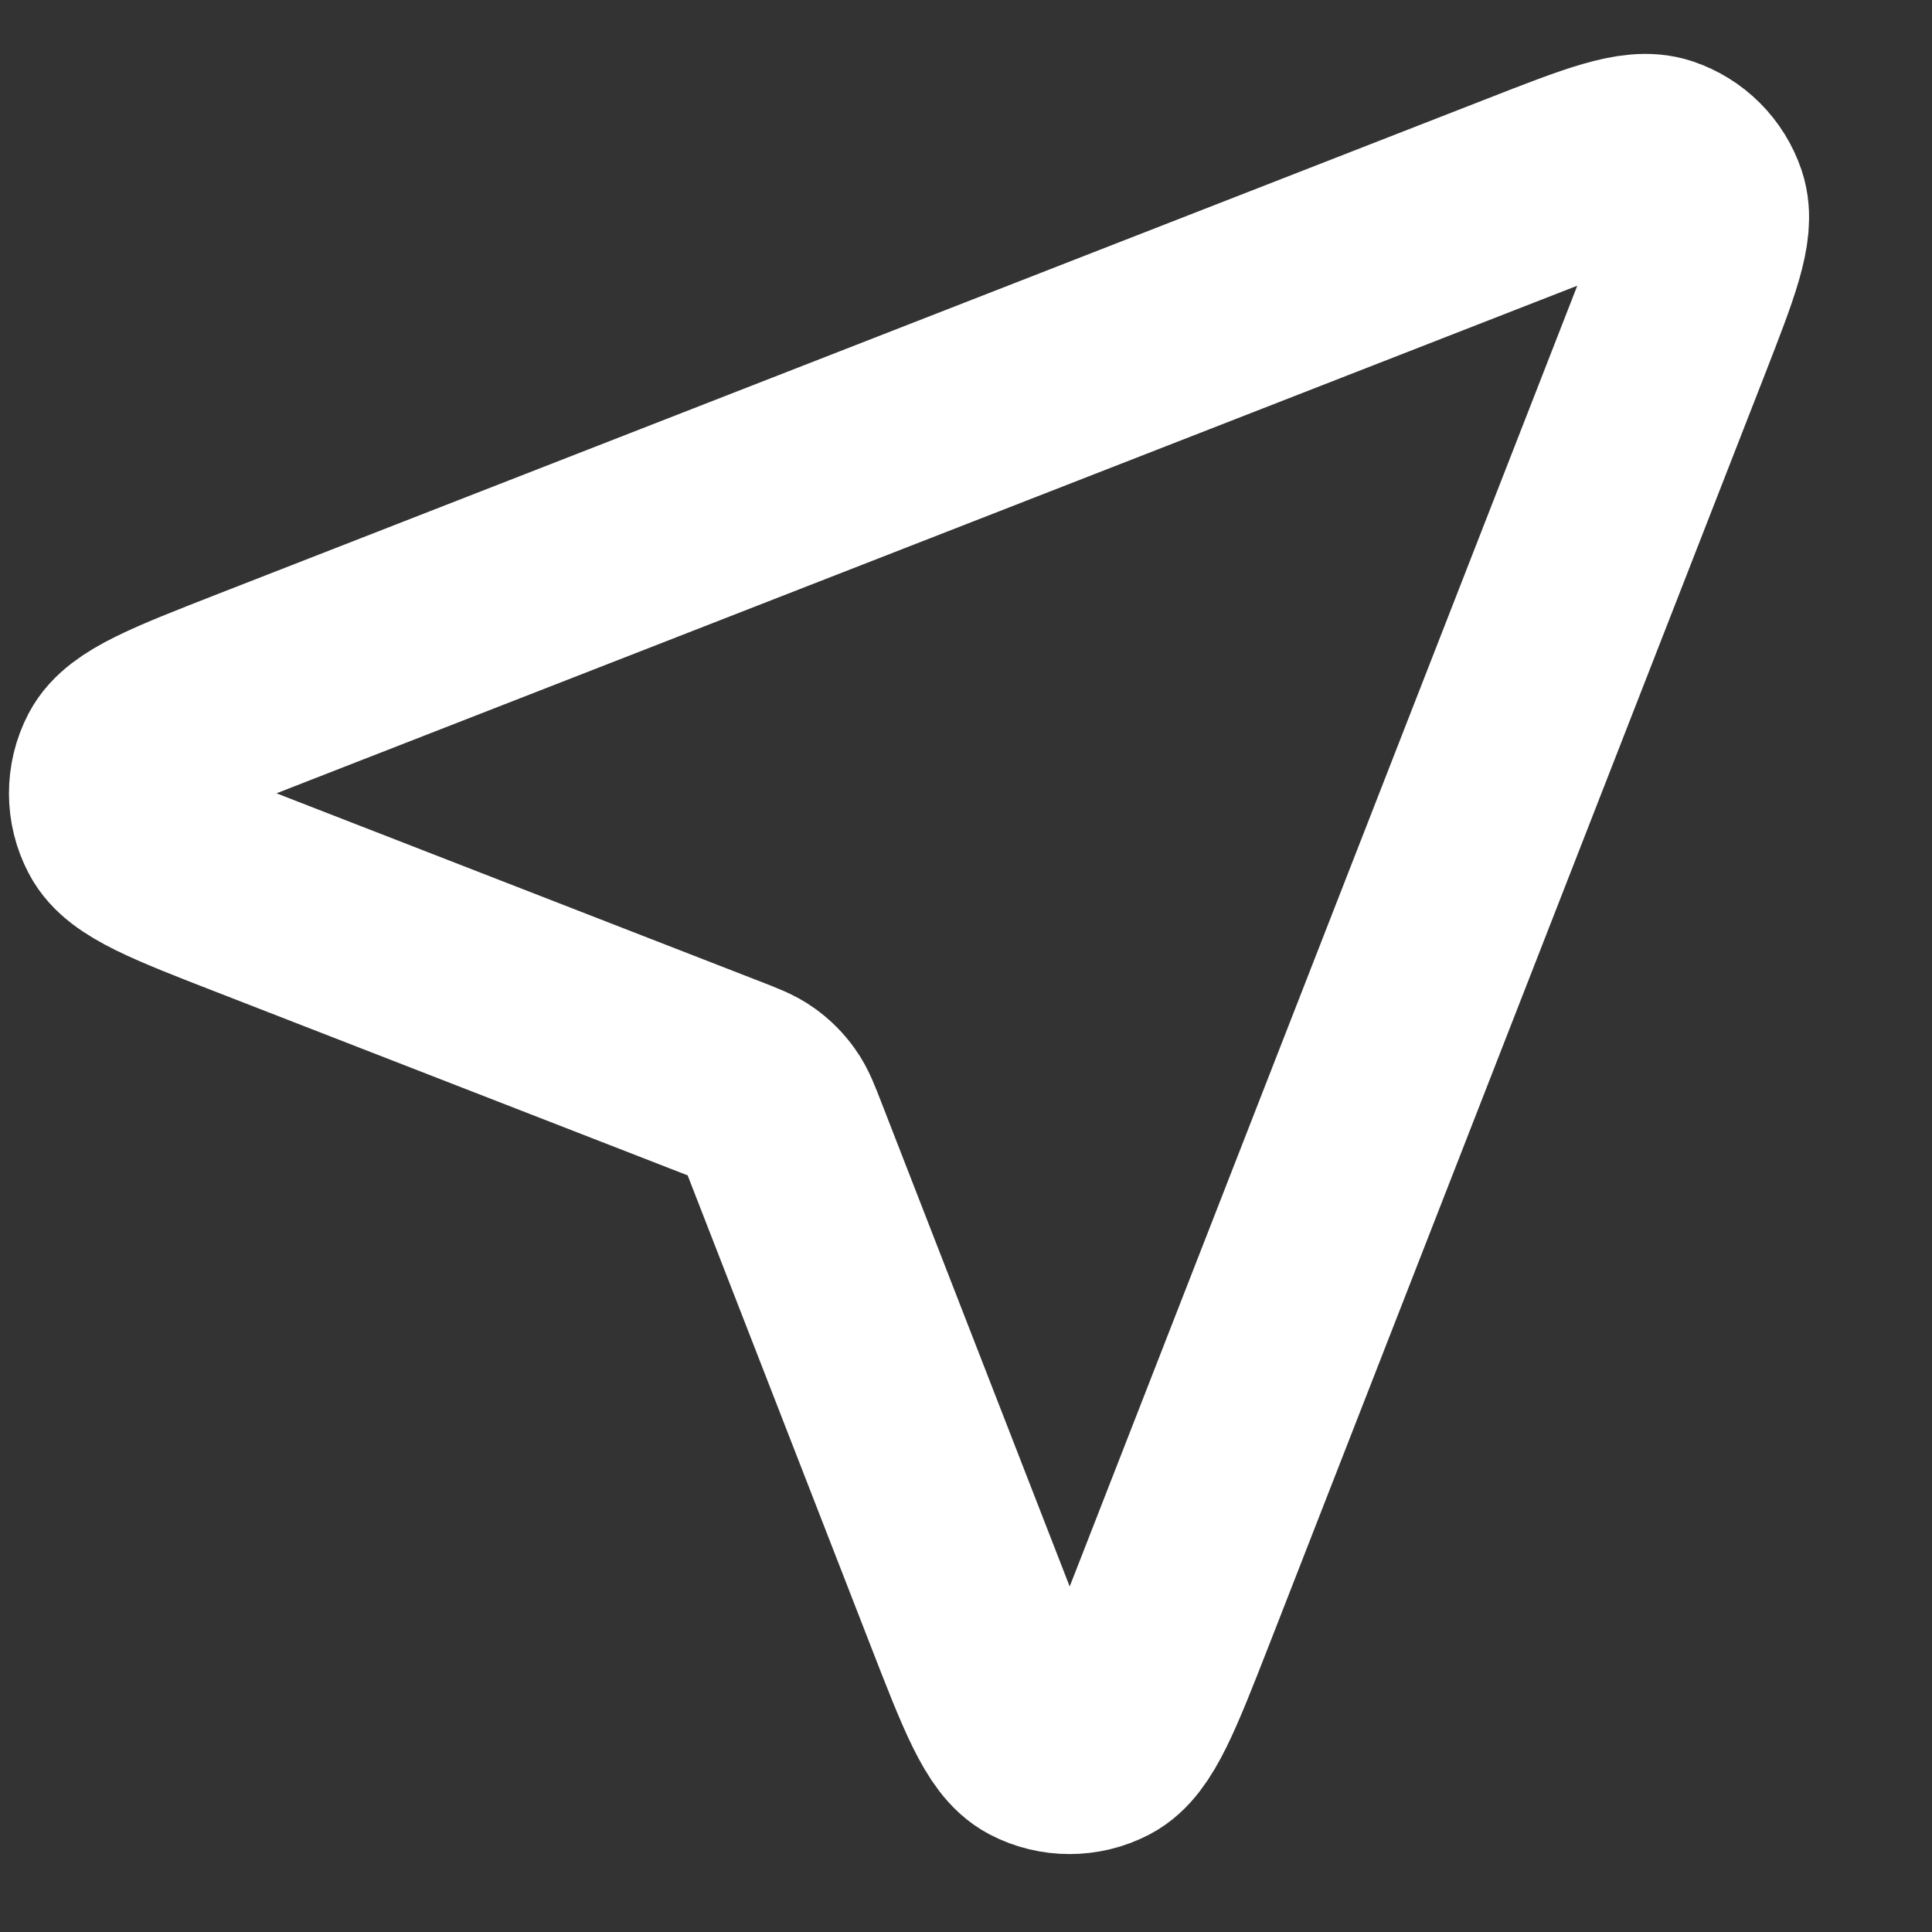 <svg width="14" height="14" viewBox="0 0 14 14" fill="none" xmlns="http://www.w3.org/2000/svg">
<rect x="0" y="0" width="14" height="14" fill="#333333" stroke="none"/>
<path d="M1.851 6.494C1.256 6.263 0.958 6.147 0.872 5.98C0.796 5.836 0.796 5.663 0.871 5.519C0.958 5.352 1.255 5.236 1.851 5.003L11.051 1.413C11.588 1.203 11.857 1.099 12.028 1.156C12.177 1.206 12.294 1.323 12.344 1.472C12.401 1.643 12.296 1.912 12.087 2.449L8.497 11.649C8.264 12.245 8.148 12.542 7.981 12.629C7.837 12.704 7.664 12.704 7.52 12.629C7.353 12.542 7.237 12.244 7.006 11.649L5.69 8.266C5.643 8.145 5.62 8.084 5.583 8.033C5.551 7.988 5.512 7.949 5.467 7.917C5.416 7.88 5.355 7.857 5.234 7.81L1.851 6.494Z" stroke="white" stroke-width="1.5" stroke-linecap="round" stroke-linejoin="round"/>
</svg>
